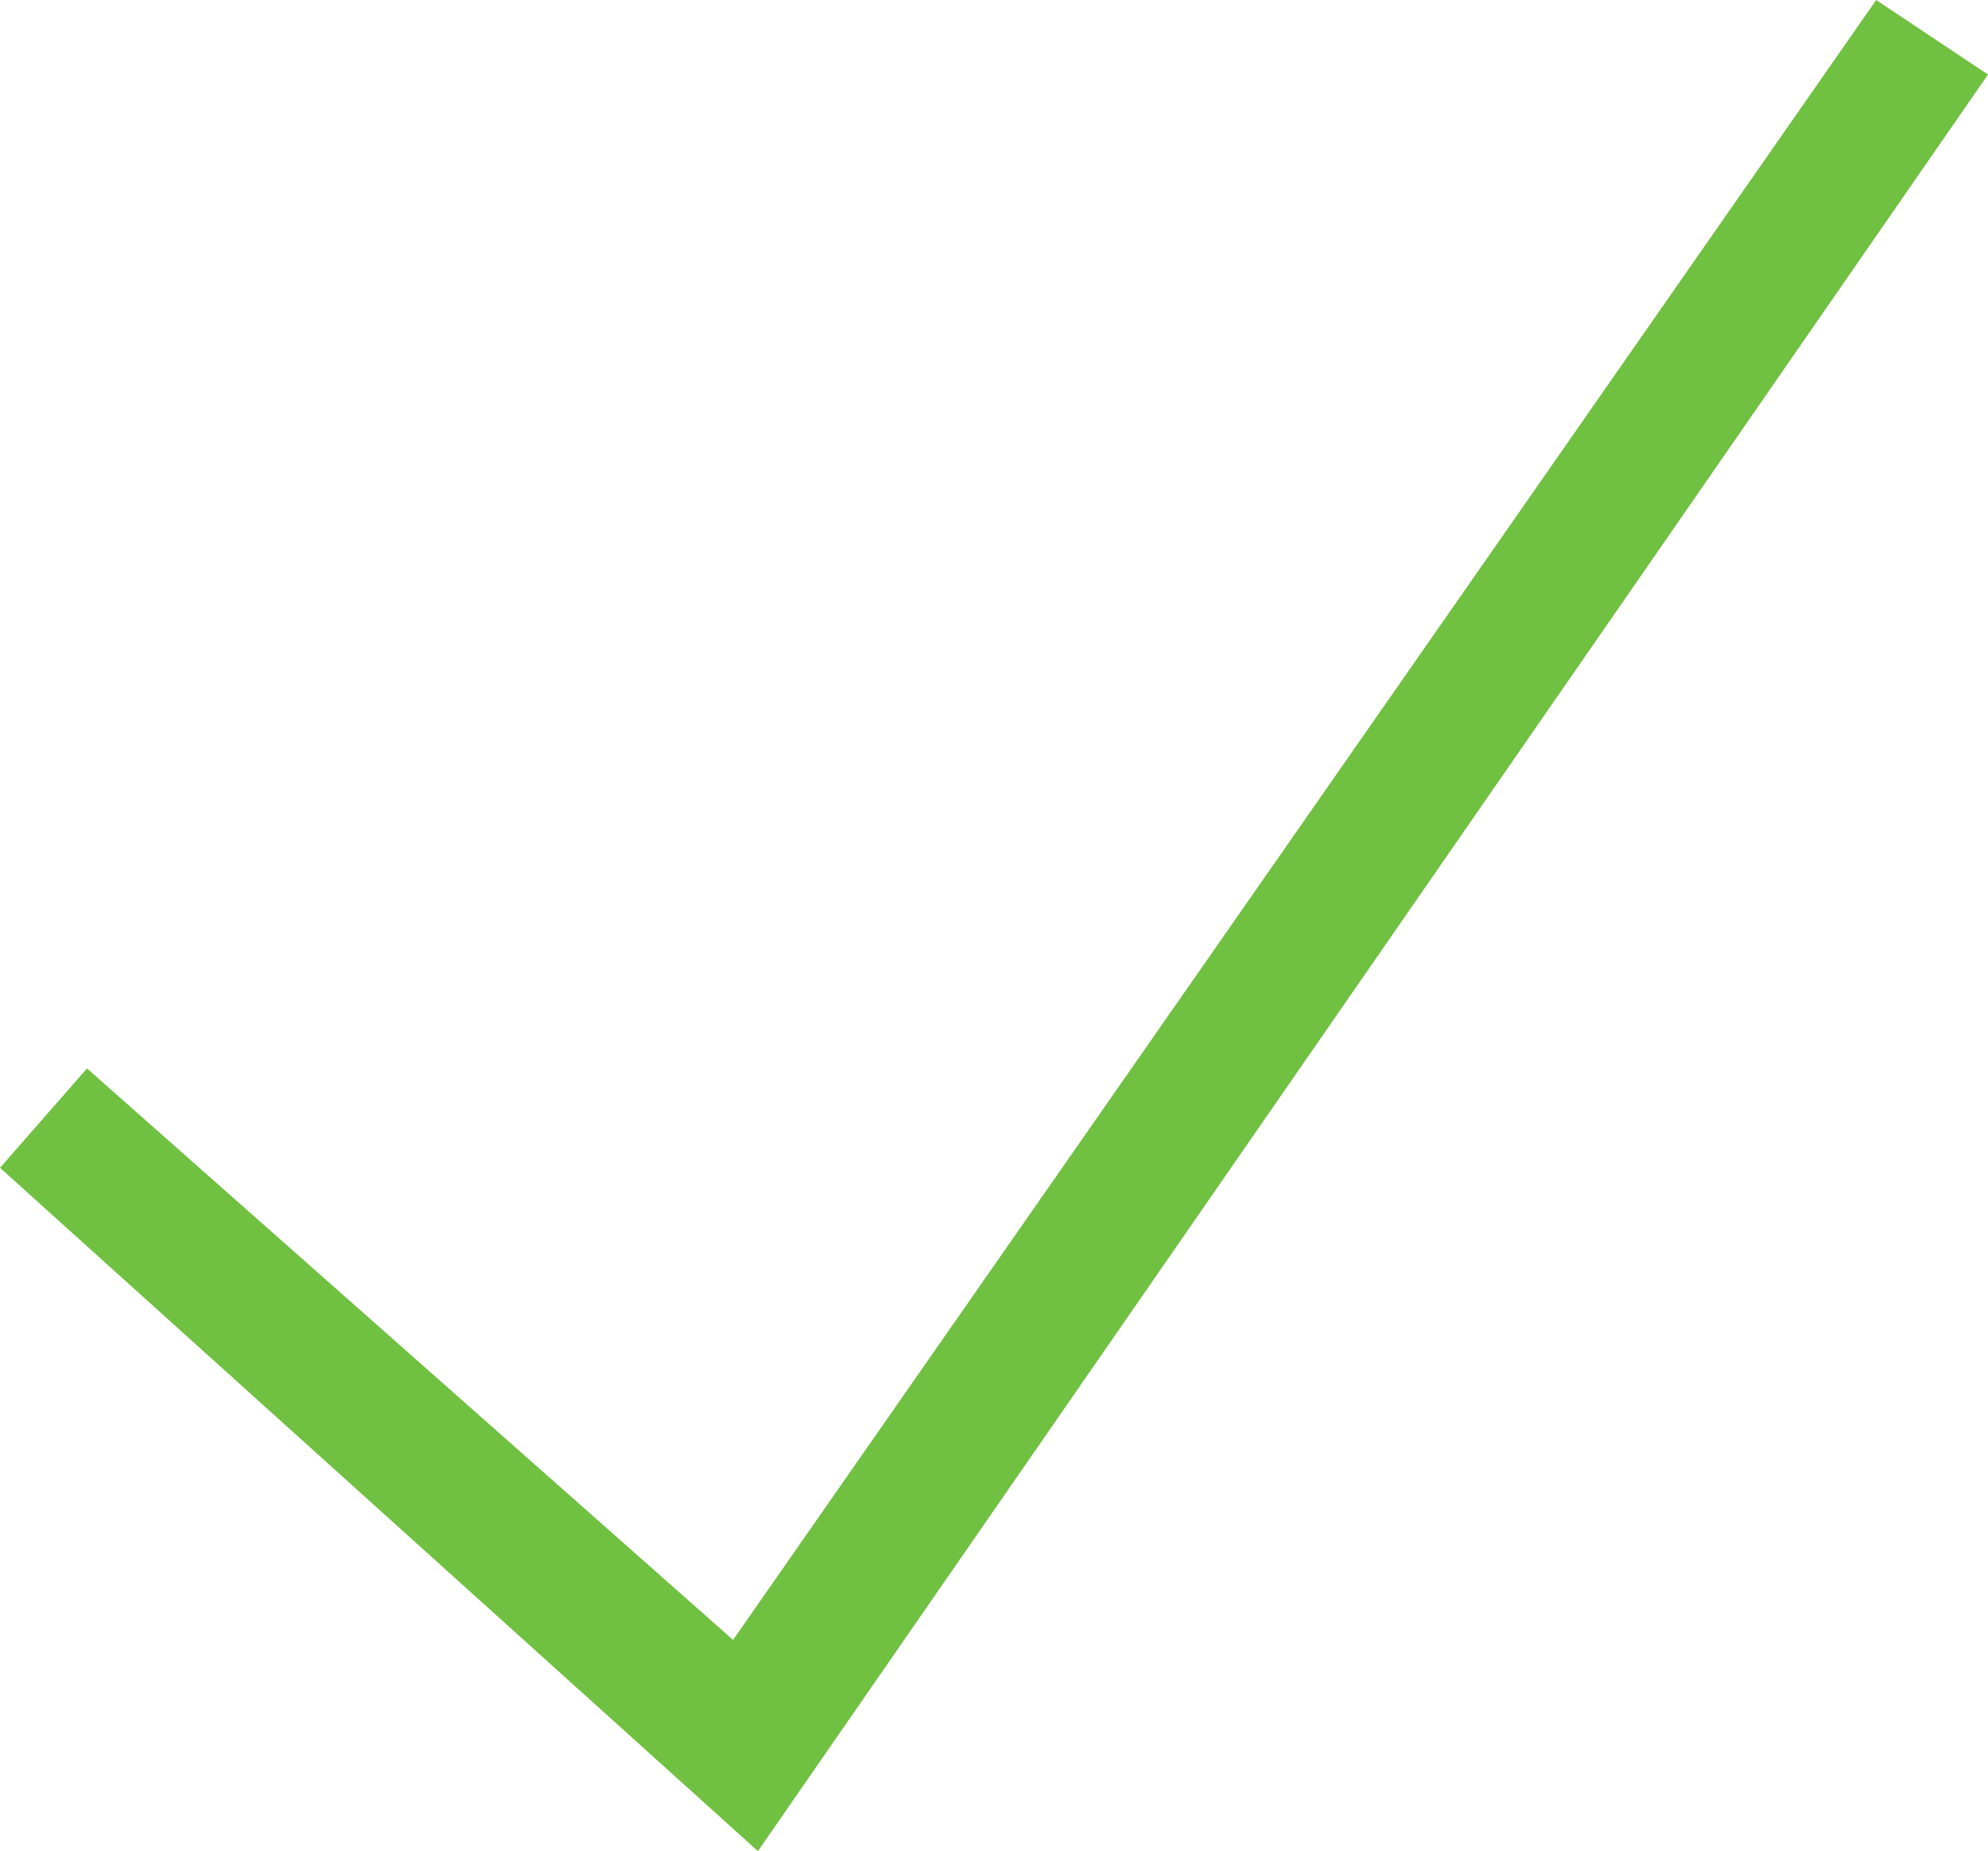 <?xml version="1.0" encoding="utf-8"?>
<!-- Generator: Adobe Illustrator 21.1.0, SVG Export Plug-In . SVG Version: 6.00 Build 0)  -->
<svg version="1.1" id="Layer_1" xmlns="http://www.w3.org/2000/svg" xmlns:xlink="http://www.w3.org/1999/xlink" x="0px" y="0px"
	 width="16px" height="14.9px" viewBox="0 0 16 14.9" enable-background="new 0 0 16 14.9" xml:space="preserve">
<g>
	<polygon fill="#70C041" points="0.7,8.6 5.9,13.2 15.1,0 16,0.6 6.1,14.9 0,9.4 	"/>
</g>
</svg>
